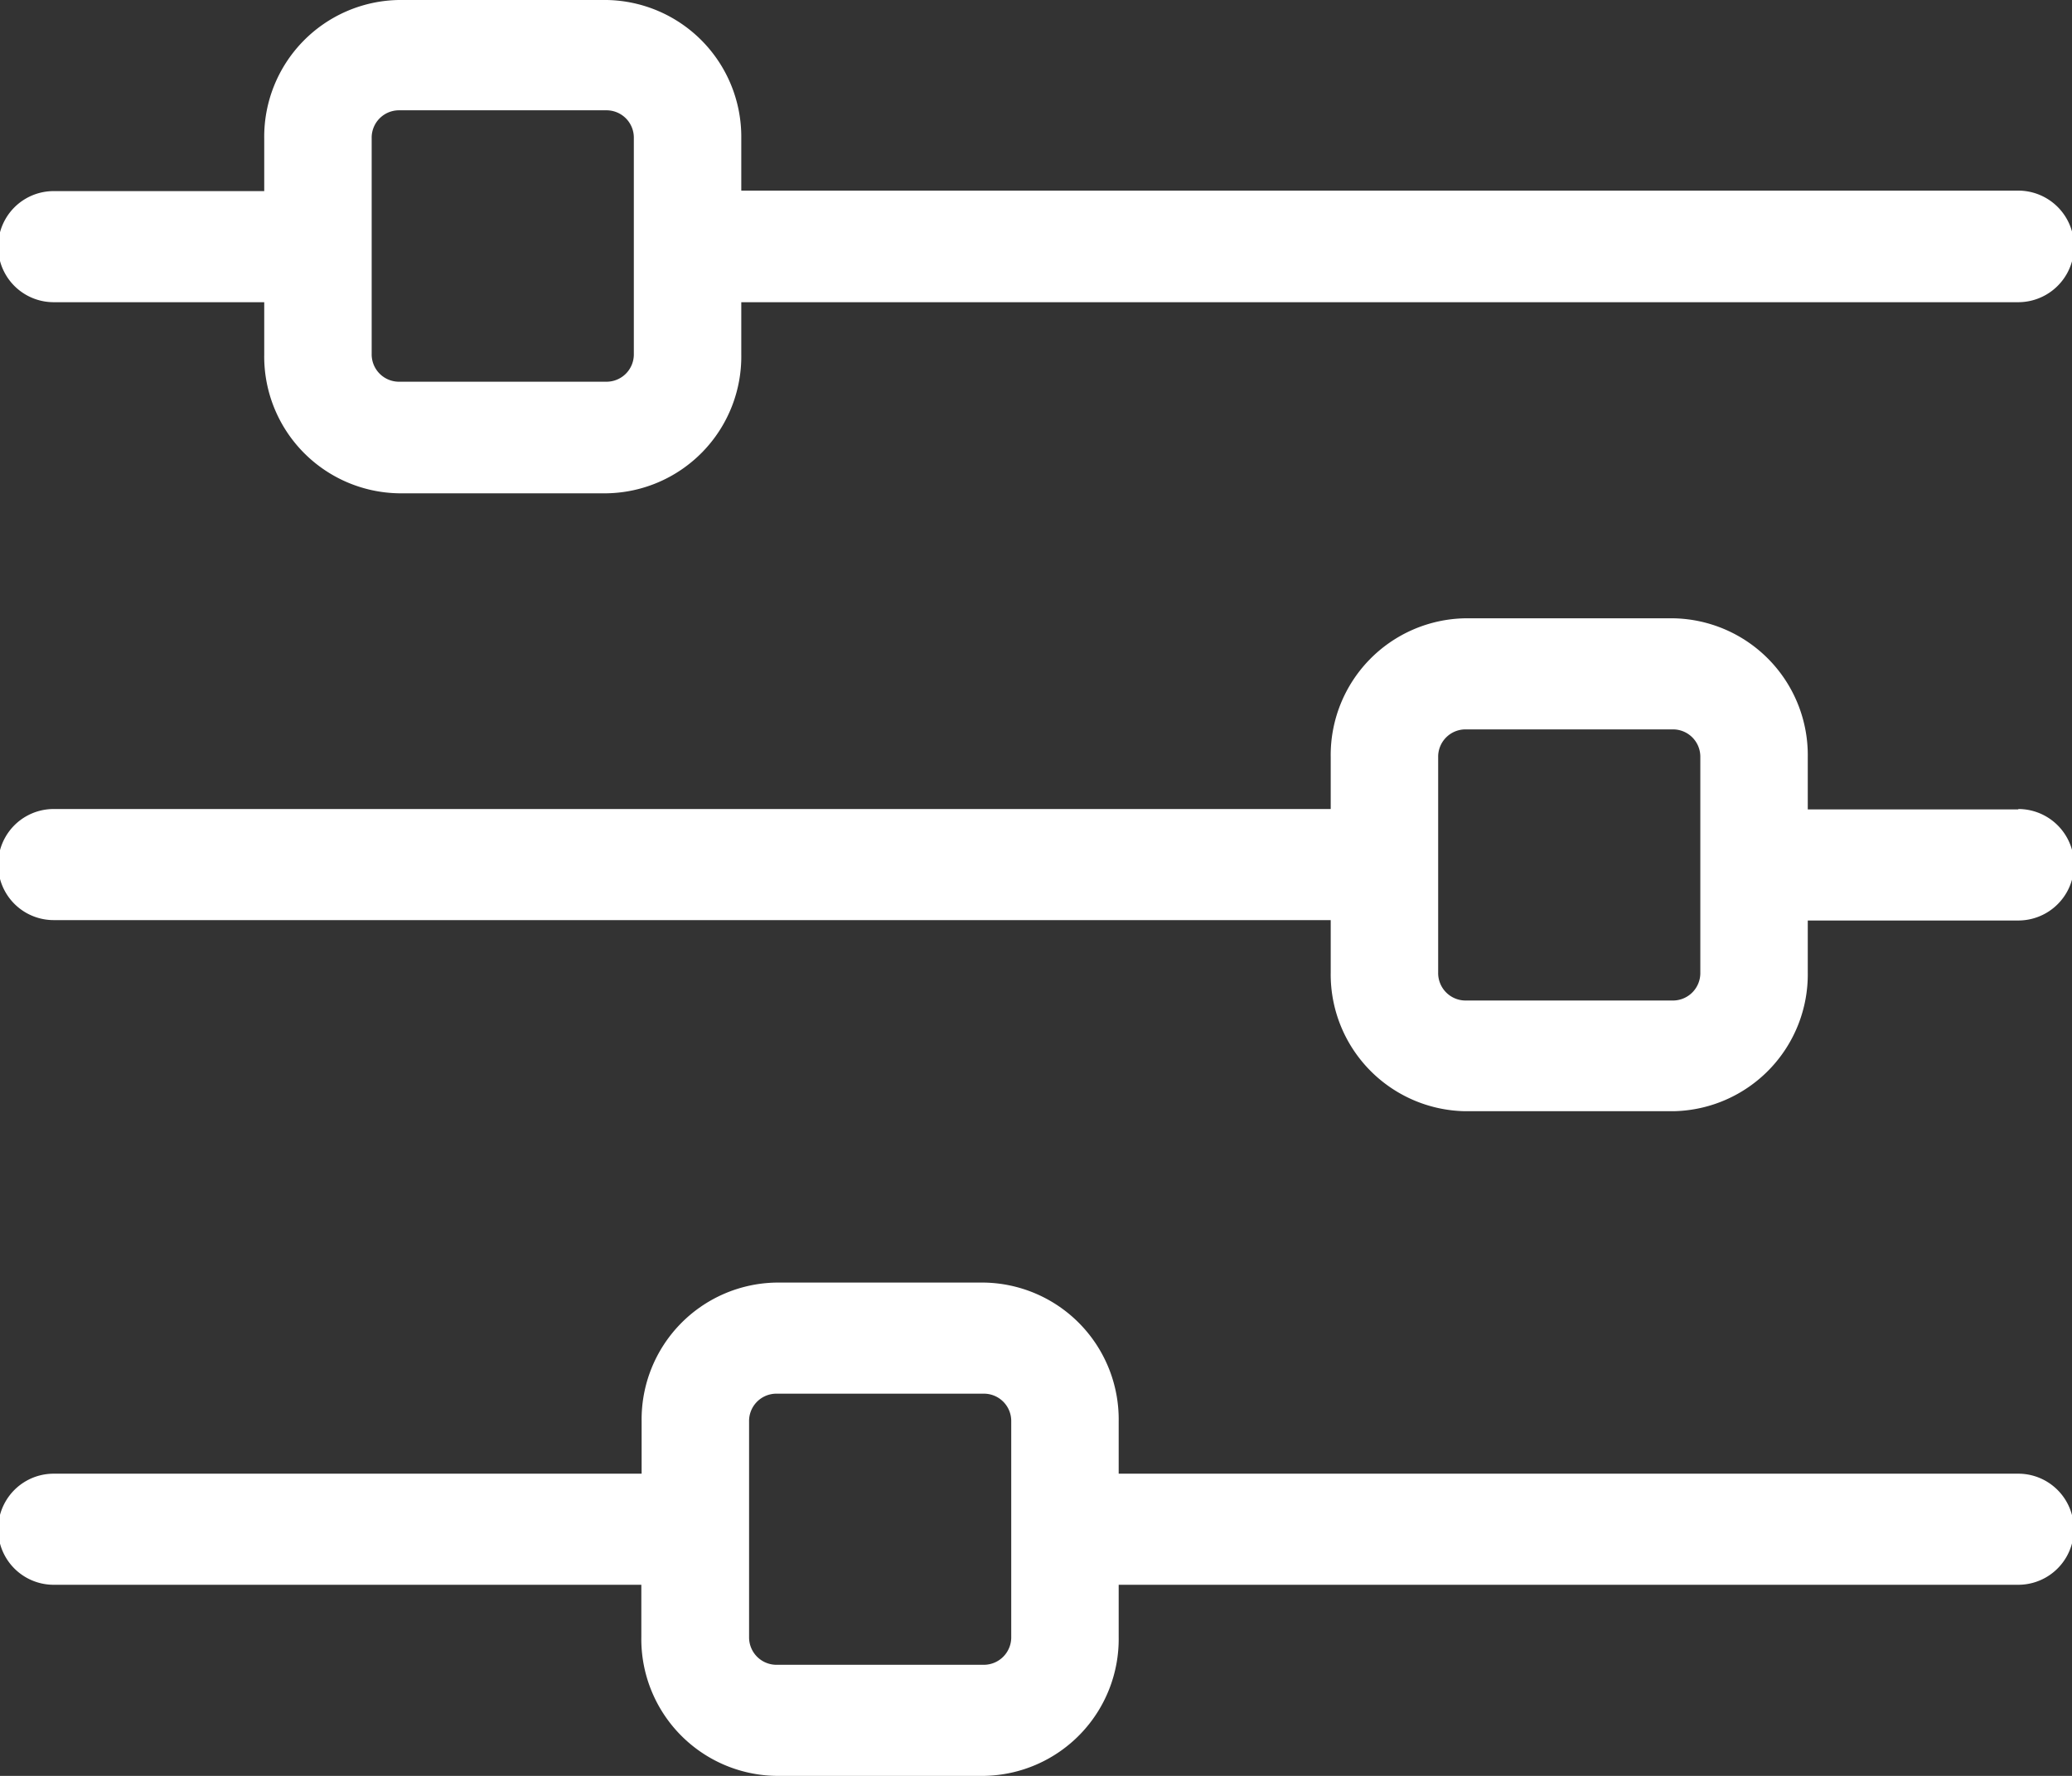 <svg xmlns="http://www.w3.org/2000/svg" width="21" height="18" viewBox="0 0 21 18">
  <rect x="0" y="0" width="21" height="18" fill="#333333" stroke="none"/>
<defs>
    <style>
      .cls-1 {
        fill: #fff;
        fill-rule: evenodd;
      }
    </style>
  </defs>
  <path id="settings" class="cls-1" d="M213.455,137.932H200.513V137.4A1.387,1.387,0,0,0,199.152,136h-2.113a1.387,1.387,0,0,0-1.361,1.408v0.529h-2.134a0.563,0.563,0,0,0,0,1.126h2.134v0.529A1.387,1.387,0,0,0,197.039,141h2.113a1.387,1.387,0,0,0,1.361-1.408v-0.529h12.942A0.563,0.563,0,0,0,213.455,137.932Zm-14.031,1.655a0.277,0.277,0,0,1-.272.282h-2.113a0.277,0.277,0,0,1-.272-0.282V137.4a0.277,0.277,0,0,1,.272-0.282h2.113a0.277,0.277,0,0,1,.272.282v2.184Zm14.032,4.617h-2.134v-0.529a1.387,1.387,0,0,0-1.361-1.408h-2.113a1.387,1.387,0,0,0-1.361,1.408V144.2H193.544a0.563,0.563,0,0,0,0,1.126h12.943v0.529a1.387,1.387,0,0,0,1.361,1.408h2.113a1.387,1.387,0,0,0,1.361-1.408V145.33h2.133A0.563,0.563,0,0,0,213.456,144.2Zm-3.223,1.655a0.278,0.278,0,0,1-.272.282h-2.113a0.278,0.278,0,0,1-.272-0.282v-2.184a0.277,0.277,0,0,1,.272-0.282h2.113a0.277,0.277,0,0,1,.272.282v2.184Zm3.223,5.078h-9.118v-0.529A1.387,1.387,0,0,0,202.977,149h-2.113a1.387,1.387,0,0,0-1.361,1.408v0.529h-5.959a0.563,0.563,0,0,0,0,1.126H199.5v0.529A1.387,1.387,0,0,0,200.864,154h2.113a1.387,1.387,0,0,0,1.361-1.408v-0.529h9.117A0.563,0.563,0,0,0,213.456,150.937Zm-10.207,1.655a0.278,0.278,0,0,1-.272.282h-2.113a0.278,0.278,0,0,1-.272-0.282v-2.184a0.277,0.277,0,0,1,.272-0.282h2.113a0.277,0.277,0,0,1,.272.282v2.184Z" transform="translate(-193 -136)"/>
</svg>
